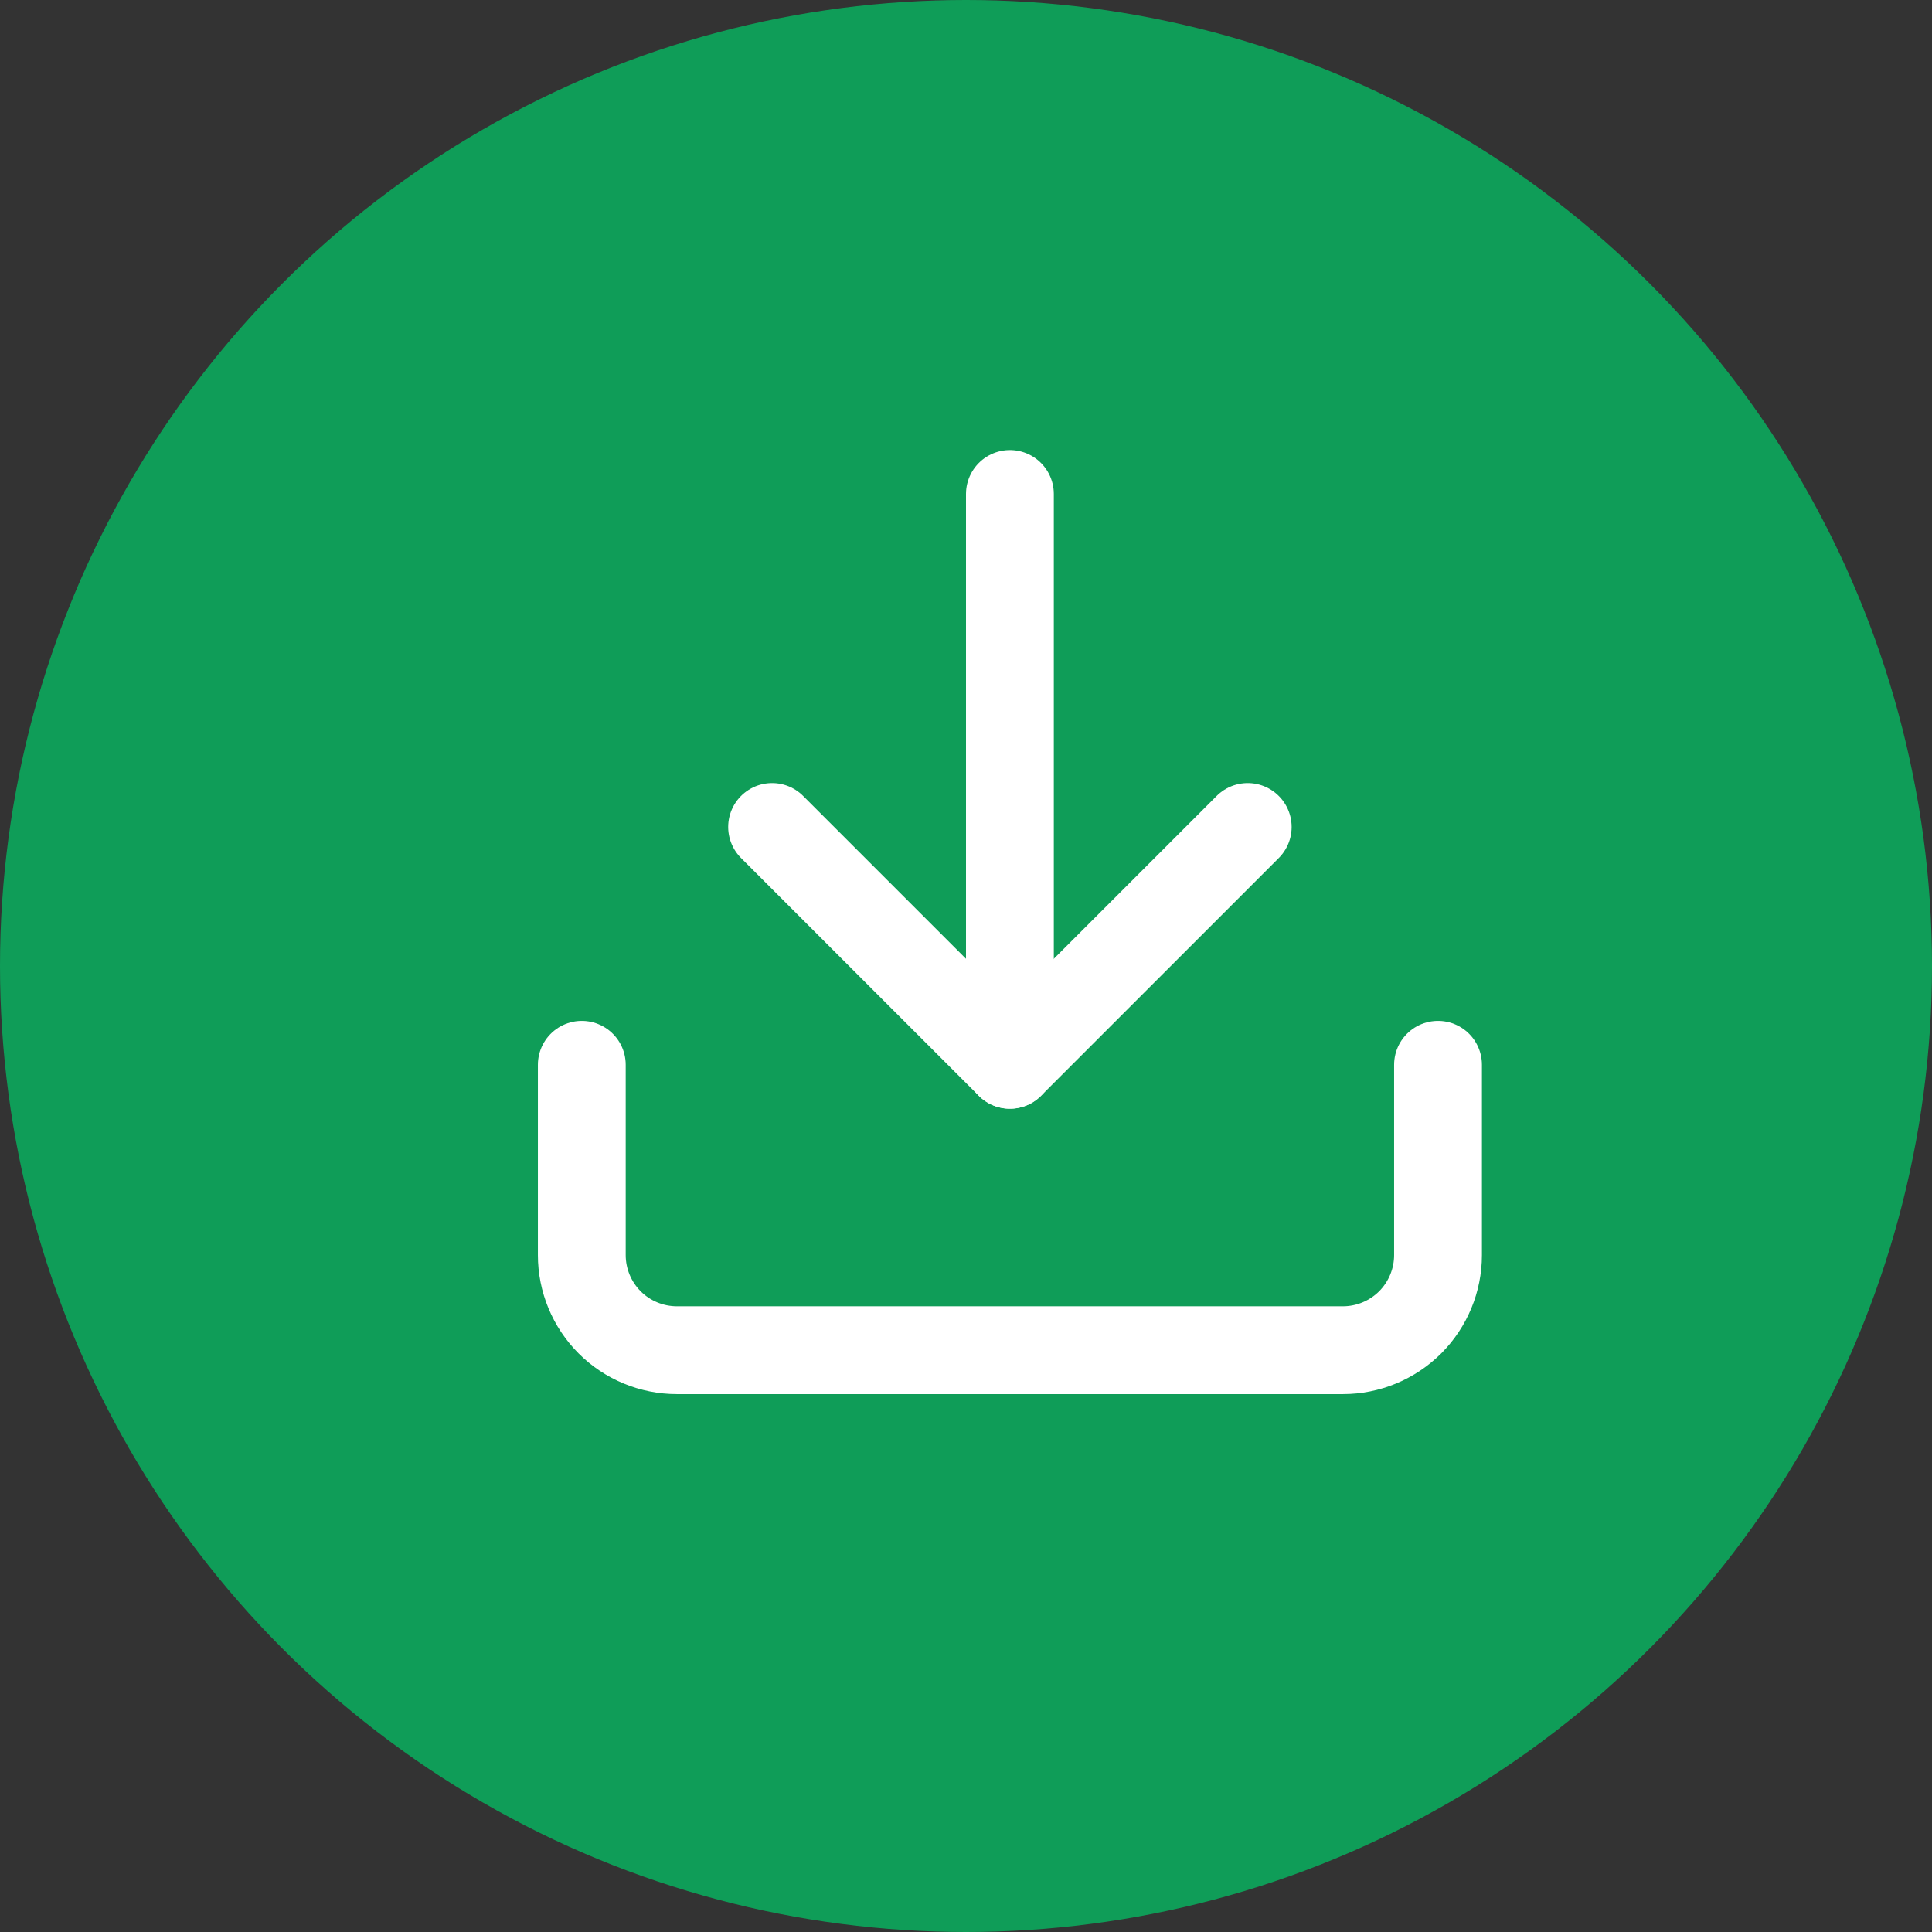 <svg width="22" height="22" viewBox="0 0 22 22" fill="none" xmlns="http://www.w3.org/2000/svg">
<rect x="0" y="0" width="22" height="22" fill="#333333" stroke="none"/>
<circle cx="11" cy="11" r="11" fill="#0F9D58"/>
<path d="M16.375 12.125L16.375 14.292C16.375 14.579 16.261 14.854 16.058 15.058C15.854 15.261 15.579 15.375 15.292 15.375L7.708 15.375C7.421 15.375 7.145 15.261 6.942 15.058C6.739 14.854 6.625 14.579 6.625 14.292L6.625 12.125" stroke="white" stroke-linecap="round" stroke-linejoin="round"/>
<path d="M8.792 9.417L11.5 12.125L14.208 9.417" stroke="white" stroke-linecap="round" stroke-linejoin="round"/>
<path d="M11.5 12.125L11.5 5.625" stroke="white" stroke-linecap="round" stroke-linejoin="round"/>
</svg>
